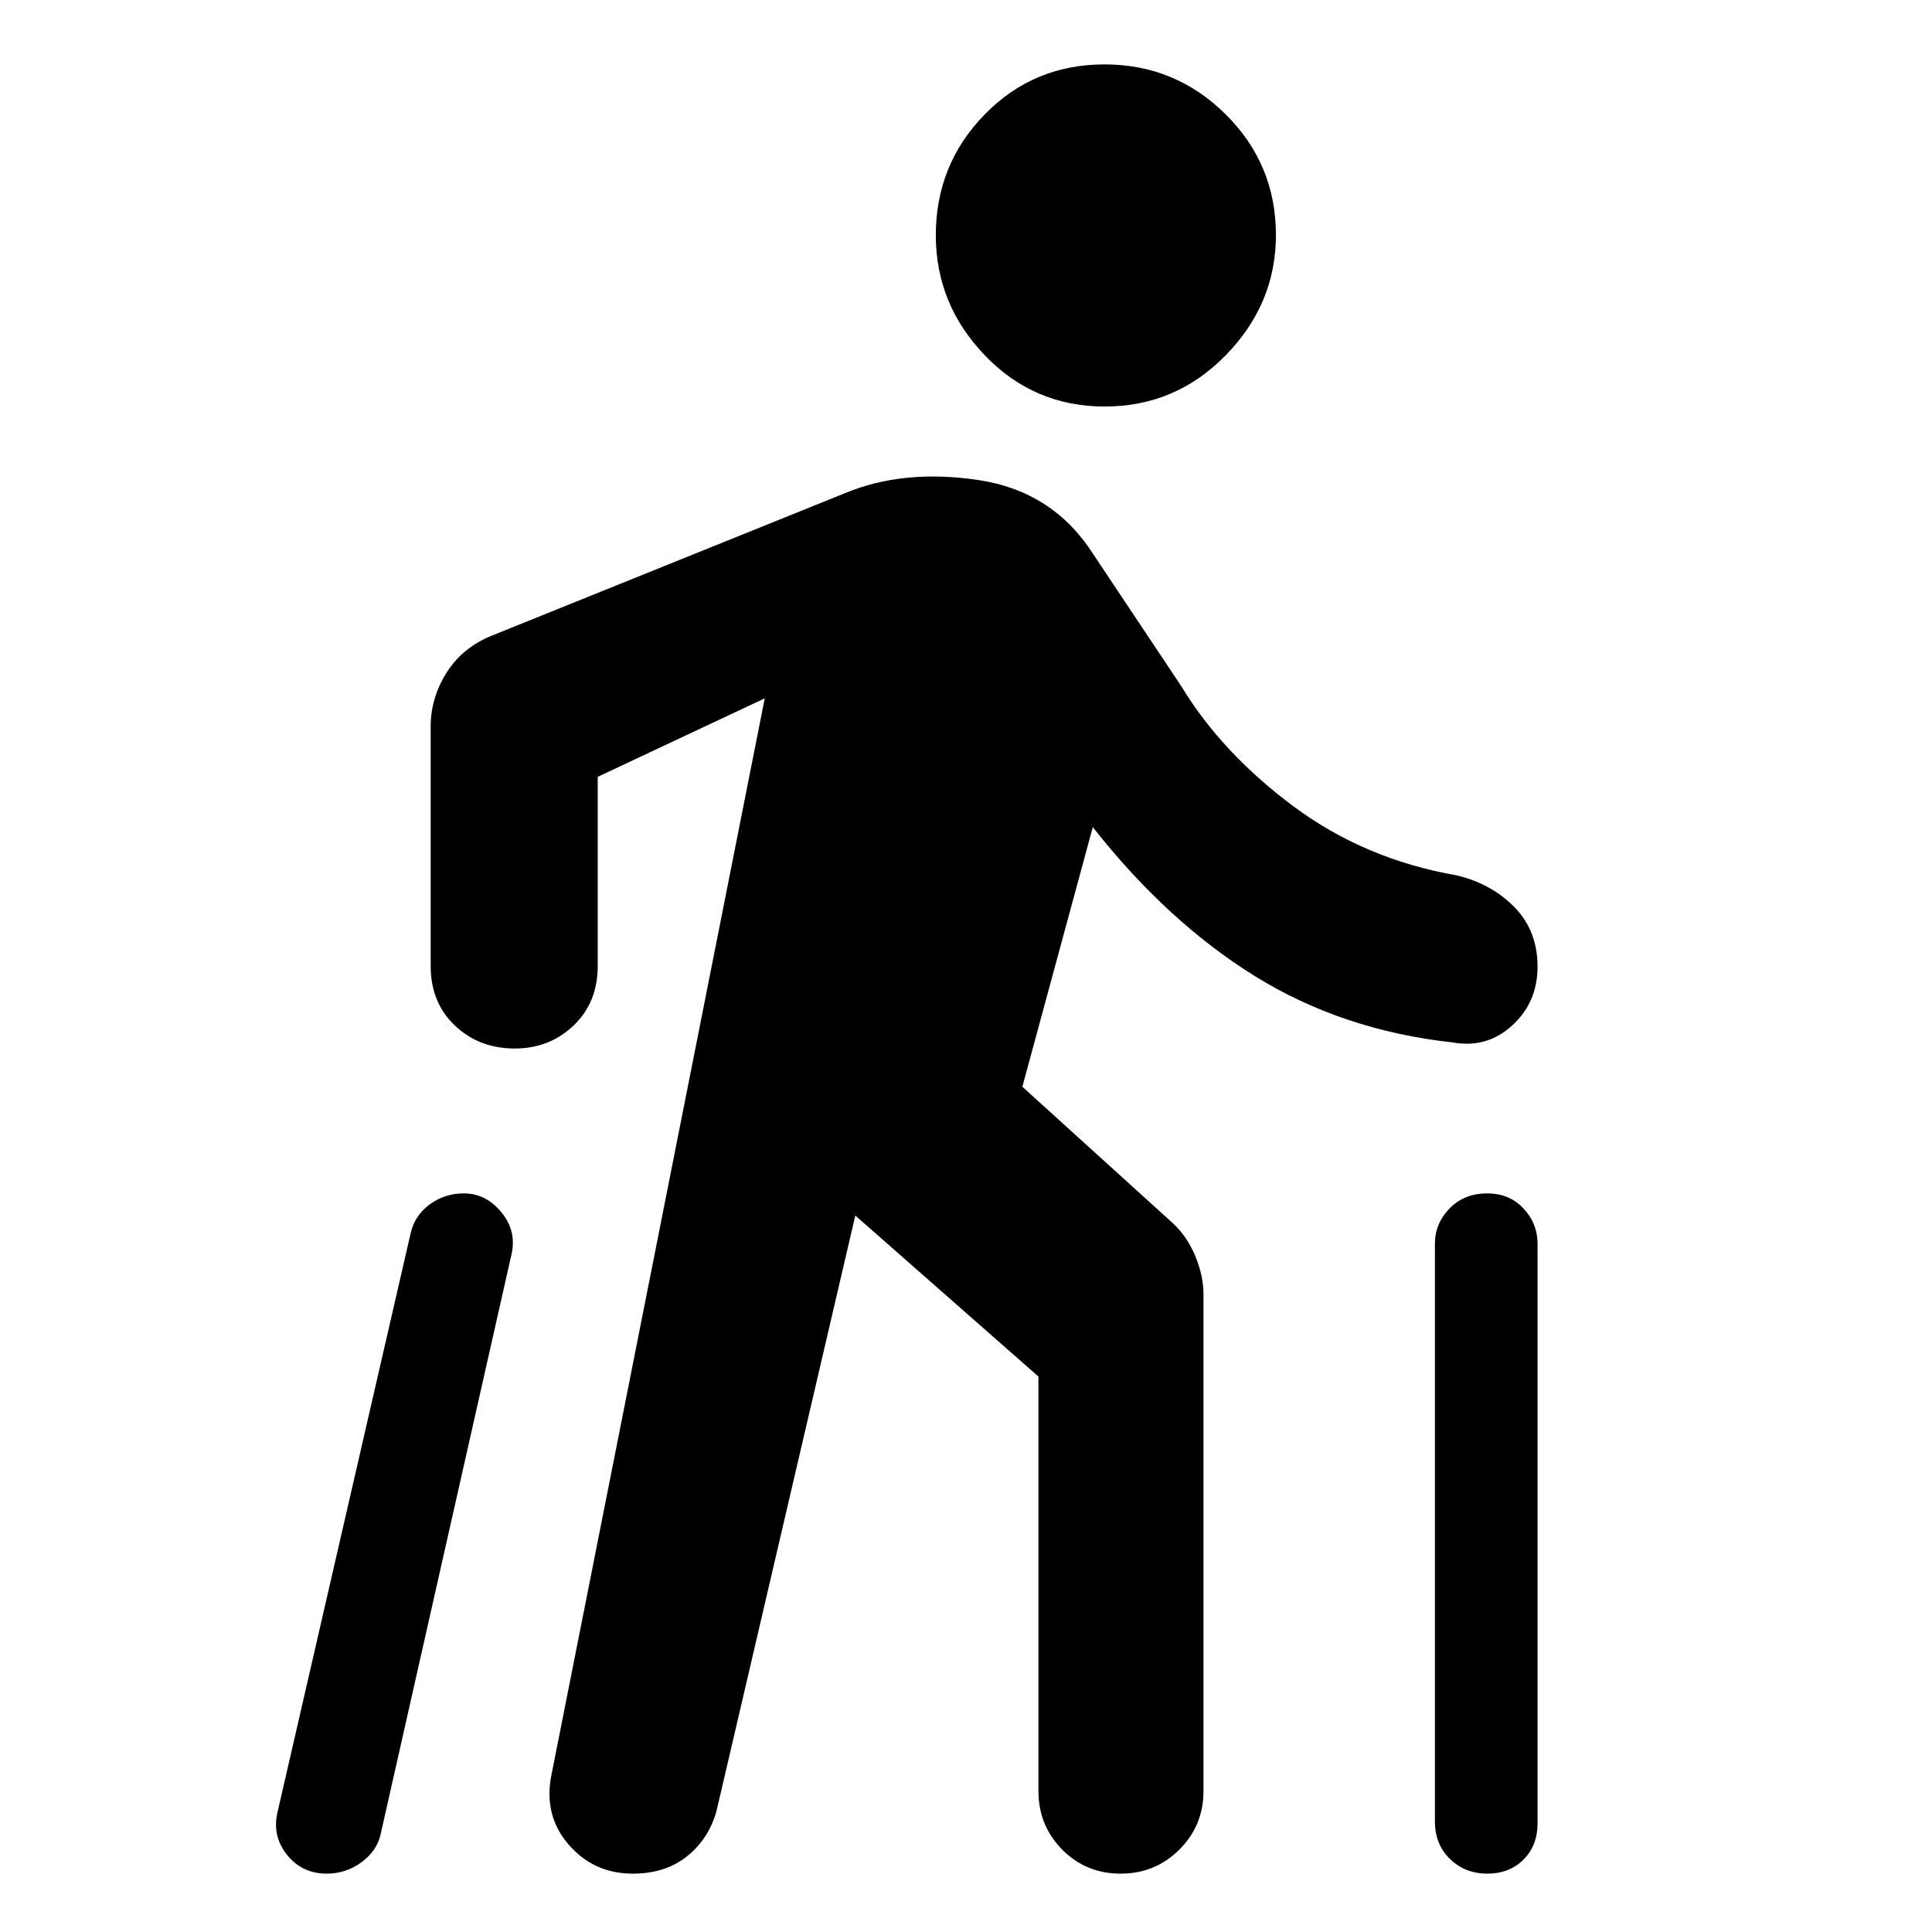 <svg xmlns="http://www.w3.org/2000/svg" width="48" height="48" viewBox="0 -960 960 960"><path d="m138-60 66-287q2-9 9.463-14.5 7.464-5.5 16.976-5.5 11.061 0 18.811 9.5T254-336L189-48q-2 8-9.61 13.5-7.61 5.5-17.073 5.5Q150-29 142.5-38.5T138-60Zm136-18 106-535-83 39v94q0 18.125-11.988 29.562Q273.024-439 255.825-439 238-439 226-450.438 214-461.875 214-480v-119q0-14 7.708-26.458Q229.417-637.917 244-644l176-71q29-12 66-6.5t57 36.5l44 66q20 33 55.5 59.5T724-525q17.325 4.213 28.662 15.91Q764-497.392 764-479.696 764-462 751.449-450.5 738.897-439 722-442q-55-6-98.5-33T543-549l-35 129 75 68q7 6.552 11 16.307 4 9.754 4 18.693v247q0 17.125-11.988 29.063Q574.024-29 556.825-29q-17.2 0-29.013-11.938Q516-52.874 516-70v-206l-91-80-69 296q-4 14-14.762 22.5T314.483-29Q295-29 282.5-43.5T274-78Zm274.947-680q-35.213 0-59.58-25.42Q465-808.841 465-843.053q0-35.213 24.288-60.08Q513.575-928 548.788-928 584-928 609-903.212q25 24.787 25 60Q634-809 609.08-783.5 584.159-758 548.947-758ZM713-55v-287q0-10.033 7.267-17.517Q727.533-367 739-367q11.033 0 18.017 7.483Q764-352.033 764-342v288q0 11.033-6.977 18.017-6.976 6.983-18 6.983Q728-29 720.5-36.267 713-43.533 713-55Z"/></svg>